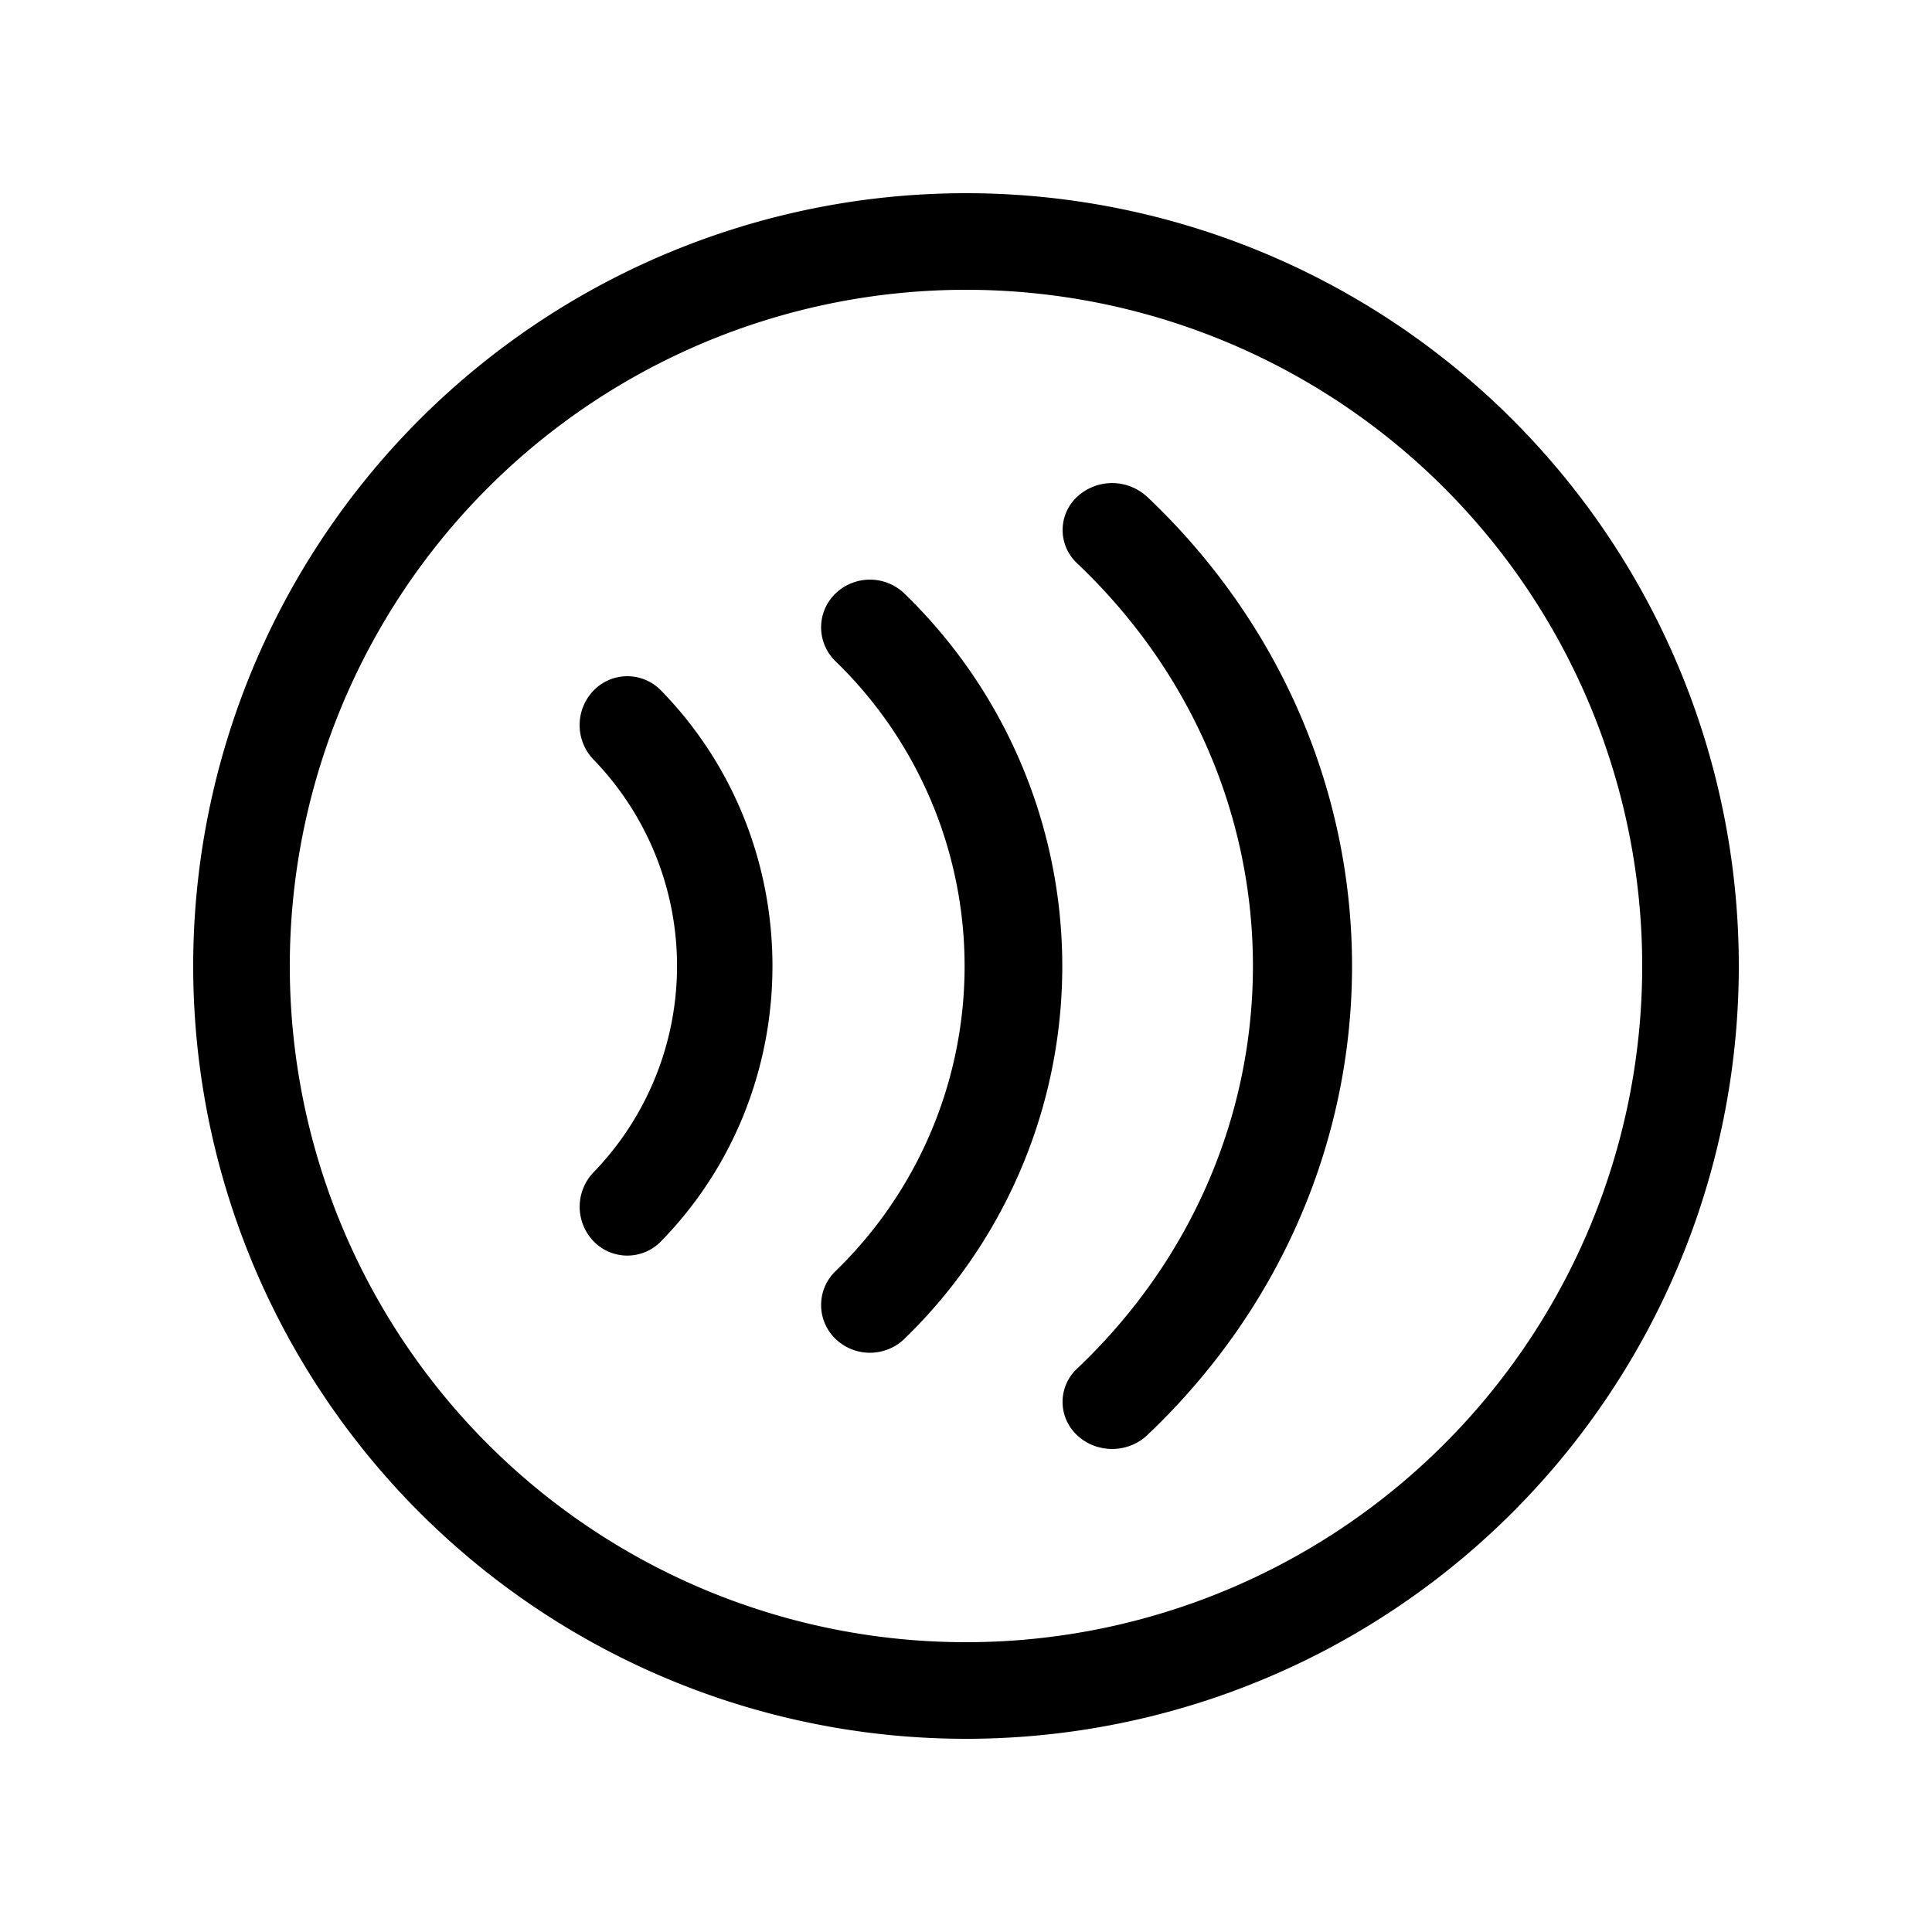 <svg xmlns="http://www.w3.org/2000/svg" width="1em" height="1em" viewBox="0 0 20 20"><path fill="currentColor" d="M3 10a7 7 0 1 1 14 0a7 7 0 0 1-14 0m7-8a8 8 0 1 0 0 16a8 8 0 0 0 0-16m-.637 4.145a.514.514 0 0 0-.715 0a.487.487 0 0 0 0 .699a4.397 4.397 0 0 1 0 6.316a.487.487 0 0 0 0 .699a.514.514 0 0 0 .715 0a5.37 5.37 0 0 0 0-7.714M6.145 7.148a.486.486 0 0 1 .698 0c1.538 1.575 1.538 4.128 0 5.702a.486.486 0 0 1-.698 0a.515.515 0 0 1 0-.715a3.072 3.072 0 0 0 0-4.271a.515.515 0 0 1 0-.716m5.73-2.005a.533.533 0 0 0-.725 0a.47.47 0 0 0 0 .688c2.427 2.302 2.427 6.035 0 8.337a.47.47 0 0 0 0 .689c.2.19.525.19.726 0c2.827-2.683 2.827-7.032 0-9.714"/></svg>